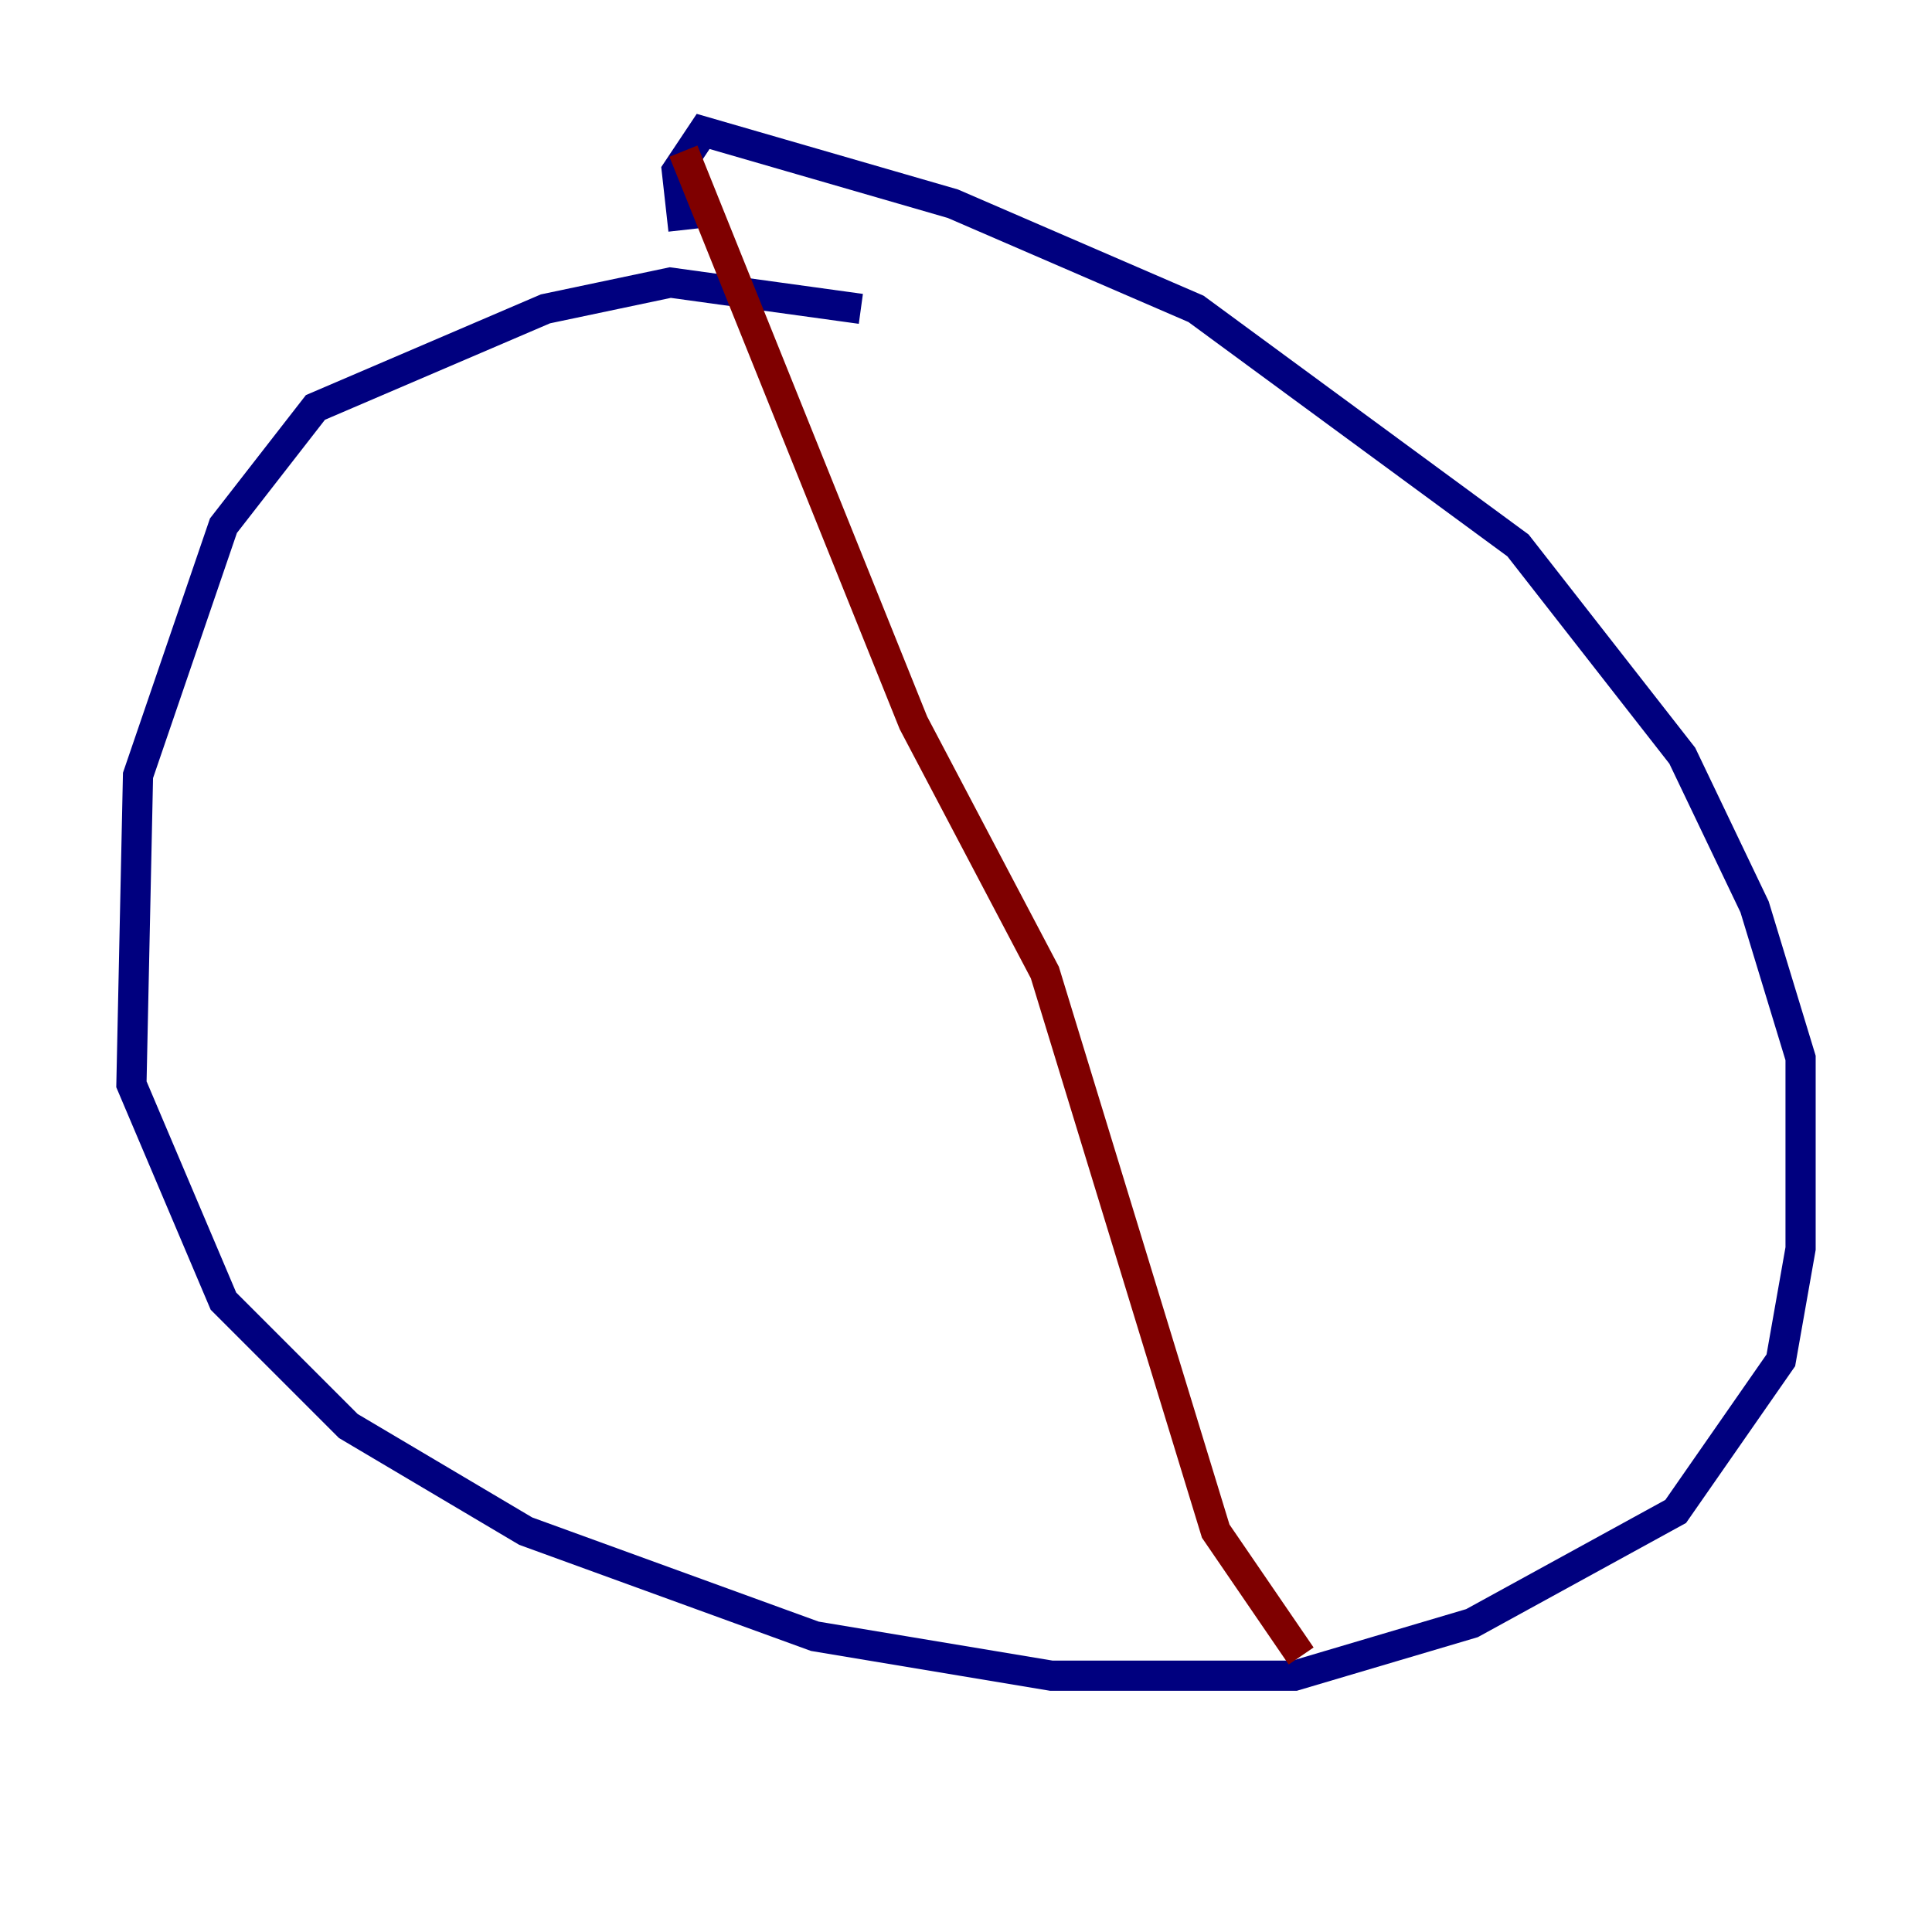 <?xml version="1.0" encoding="utf-8" ?>
<svg baseProfile="tiny" height="128" version="1.2" viewBox="0,0,128,128" width="128" xmlns="http://www.w3.org/2000/svg" xmlns:ev="http://www.w3.org/2001/xml-events" xmlns:xlink="http://www.w3.org/1999/xlink"><defs /><polyline fill="none" points="57.034,20.463 44.408,18.721 36.136,20.463 20.898,26.993 14.803,34.83 9.143,51.374 8.707,71.837 14.803,86.204 23.075,94.476 34.83,101.442 53.986,108.408 69.66,111.02 85.769,111.02 97.524,107.537 111.02,100.136 117.986,90.122 119.293,82.721 119.293,70.095 116.245,60.082 111.456,50.068 100.571,36.136 79.238,20.463 63.129,13.497 46.585,8.707 44.843,11.32 45.279,15.238" stroke="#00007f" stroke-width="2" /><polyline fill="none" points="45.279,10.014 60.517,47.891 69.225,64.435 80.544,101.442 86.204,109.714" stroke="#7f0000" stroke-width="2" /></svg>